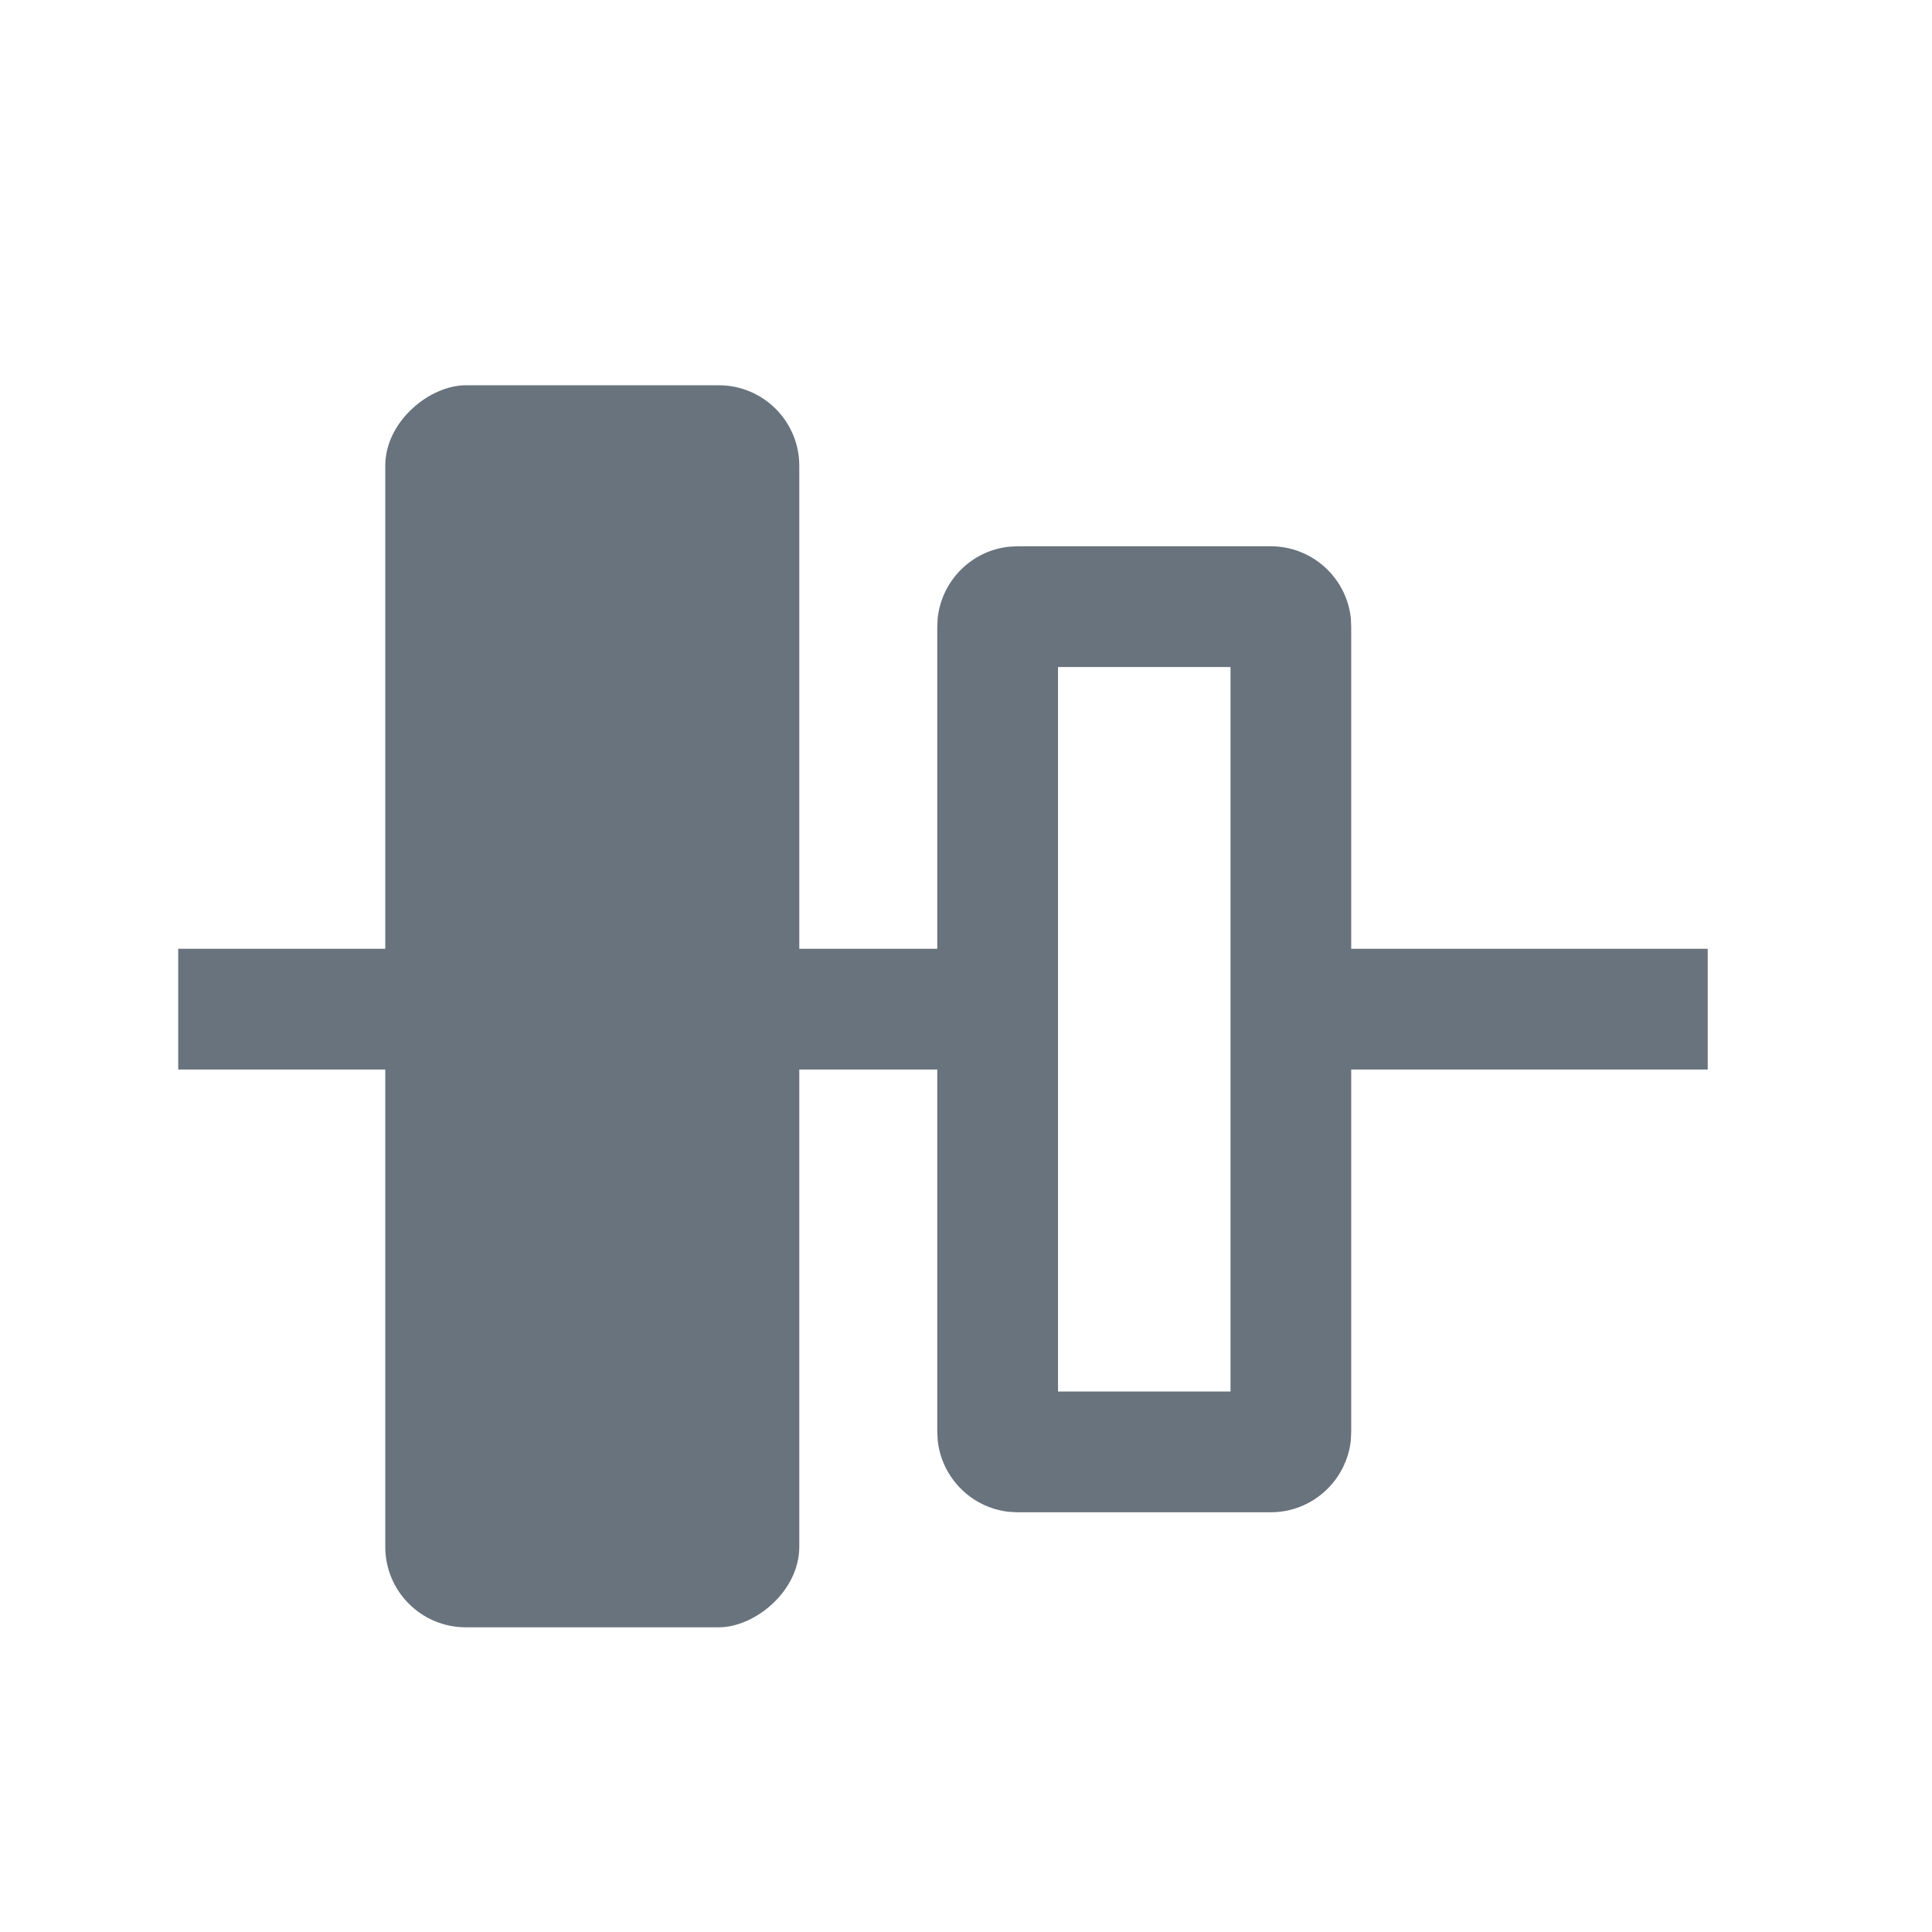 <svg width="24" height="24" viewBox="0 0 24 24" fill="none" xmlns="http://www.w3.org/2000/svg">
<g clip-path="url(#clip0_8118_415)">
<rect x="9.929" y="4.786" width="15.429" height="5.143" rx="1" transform="rotate(90 9.929 4.786)" fill="#68737D"/>
<path d="M13.143 8.286L13.143 17.286L15.286 17.286L15.286 8.286L13.143 8.286ZM12.643 18.786L12.54 18.781C12.07 18.733 11.696 18.359 11.648 17.888L11.643 17.786L11.643 7.786L11.648 7.683C11.696 7.213 12.07 6.838 12.54 6.791L12.643 6.786L15.786 6.786C16.303 6.786 16.729 7.179 16.781 7.683L16.785 7.786L16.785 17.786L16.781 17.888C16.729 18.392 16.303 18.786 15.786 18.786L12.643 18.786Z" fill="#68737D"/>
<line x1="12.214" y1="12.536" x2="2.214" y2="12.536" stroke="#68737D" stroke-width="1.5"/>
<line x1="21.214" y1="12.536" x2="16.214" y2="12.536" stroke="#68737D" stroke-width="1.5"/>
</g>
<defs>
<clipPath id="clip0_8118_415">
<rect width="24" height="24" fill="white"/>
</clipPath>
</defs>
</svg>
